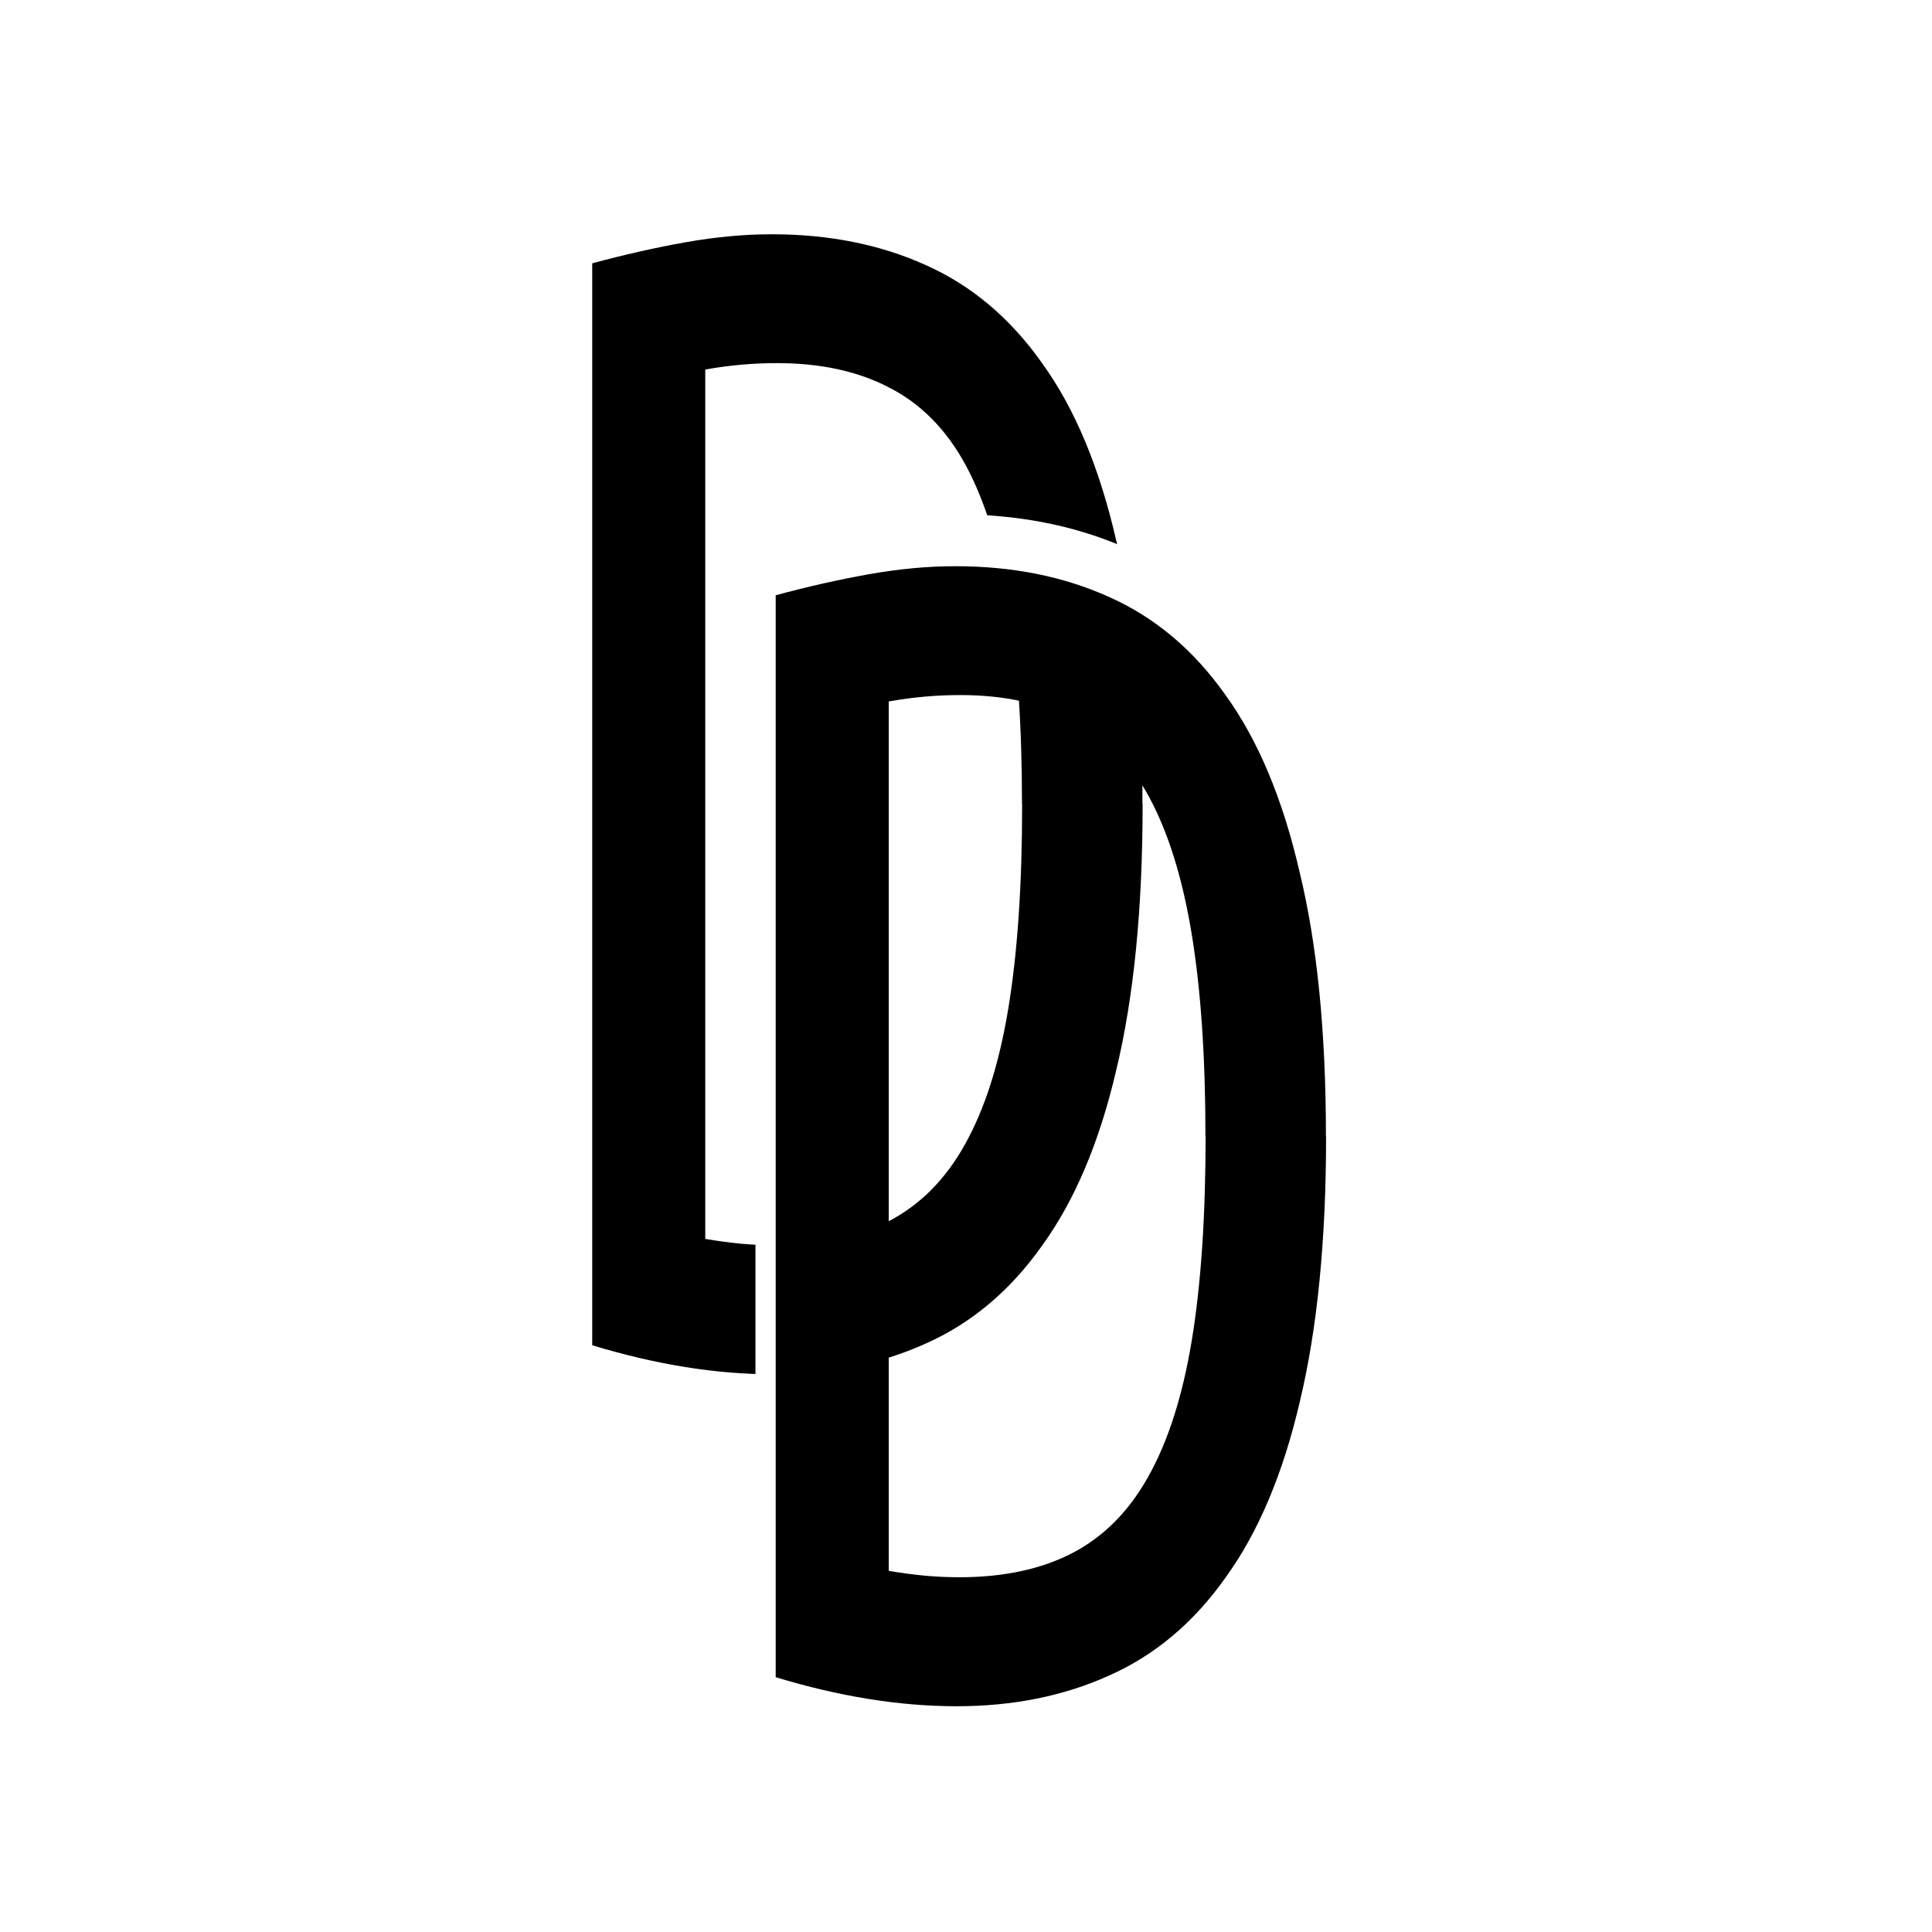 <?xml version="1.0" encoding="UTF-8" standalone="no"?>
<!-- Created with Inkscape (http://www.inkscape.org/) -->

<svg
   xmlns:dc="http://purl.org/dc/elements/1.1/"
   xmlns:cc="http://creativecommons.org/ns#"
   xmlns:rdf="http://www.w3.org/1999/02/22-rdf-syntax-ns#"
   xmlns:svg="http://www.w3.org/2000/svg"
   xmlns="http://www.w3.org/2000/svg"
   xmlns:sodipodi="http://sodipodi.sourceforge.net/DTD/sodipodi-0.dtd"
   xmlns:inkscape="http://www.inkscape.org/namespaces/inkscape"
   width="48"
   height="48"
   viewBox="0 0 12.7 12.7"
   version="1.1"
   id="svg8"
   inkscape:version="0.92.3 (2405546, 2018-03-11)"
   sodipodi:docname="logo.svg"
   inkscape:export-filename="/home/maton/work/drasphid/docs/resources/favicon.png"
   inkscape:export-xdpi="192"
   inkscape:export-ydpi="192">
  <defs
     id="defs2" />
  <sodipodi:namedview
     id="base"
     pagecolor="#ffffff"
     bordercolor="#666666"
     borderopacity="1.0"
     inkscape:pageopacity="0.0"
     inkscape:pageshadow="2"
     inkscape:zoom="3.959798"
     inkscape:cx="47.930244"
     inkscape:cy="7.1266761"
     inkscape:document-units="px"
     inkscape:current-layer="layer1"
     showgrid="false"
     units="px"
     inkscape:window-width="1920"
     inkscape:window-height="1029"
     inkscape:window-x="0"
     inkscape:window-y="25"
     inkscape:window-maximized="1" />
  <g
     inkscape:label="レイヤー 1"
     inkscape:groupmode="layer"
     id="layer1"
     transform="translate(0,-284.3)">
    <rect
       style="fill:#ffffff;stroke-width:0.265"
       id="rect27"
       width="12.7"
       height="12.7"
       x="0"
       y="284.3" />
    <g
       aria-label="DrasphiD"
       transform="matrix(0.884,0,0,1.132,-2.362,-9.875)"
       style="font-style:normal;font-variant:normal;font-weight:normal;font-stretch:normal;font-size:9.35px;line-height:1.25;font-family:Ubuntu;-inkscape-font-specification:Ubuntu;letter-spacing:0px;word-spacing:0px;fill:#000000;fill-opacity:1;stroke:none;stroke-width:0.234"
       id="text3715">
      <path
         d="m 6.266,251.915 q 0,0.907 -0.196,1.543 -0.187,0.626 -0.552,1.019 -0.355,0.393 -0.87,0.57 -0.505,0.178 -1.131,0.178 -0.636,0 -1.346,-0.168 v -6.284 q 0.355,-0.075 0.692,-0.122 0.337,-0.047 0.645,-0.047 0.636,0 1.141,0.178 0.514,0.178 0.87,0.57 0.365,0.393 0.552,1.029 0.196,0.626 0.196,1.533 z m -0.898,0 q 0,-0.692 -0.103,-1.178 -0.103,-0.486 -0.318,-0.795 -0.215,-0.309 -0.57,-0.449 -0.346,-0.14 -0.832,-0.14 -0.131,0 -0.262,0.009 -0.131,0.009 -0.271,0.028 v 5.049 q 0.14,0.019 0.271,0.028 0.131,0.009 0.252,0.009 0.496,0 0.842,-0.14 0.346,-0.14 0.561,-0.439 0.224,-0.309 0.327,-0.795 0.103,-0.486 0.103,-1.188 z"
         style="font-style:normal;font-variant:normal;font-weight:normal;font-stretch:normal;font-family:'Ubuntu Condensed';-inkscape-font-specification:'Ubuntu Condensed, ';letter-spacing:3.102px;stroke-width:0.234"
         id="path3717"
         inkscape:connector-curvature="0" />
      <path
         d="m 12.736,250.98 q -0.299,-0.131 -0.673,-0.131 -0.346,0 -0.645,0.122 v 4.189 h -0.804 v -4.694 q 0.271,-0.131 0.617,-0.215 0.355,-0.093 0.776,-0.093 0.224,0 0.449,0.028 0.224,0.028 0.421,0.103 z"
         style="font-style:normal;font-variant:normal;font-weight:normal;font-stretch:normal;font-family:'Ubuntu Condensed';-inkscape-font-specification:'Ubuntu Condensed, ';letter-spacing:3.102px;stroke-width:0.234"
         id="path3719"
         inkscape:connector-curvature="0" />
      <path
         d="m 16.712,250.354 q 0.243,-0.103 0.514,-0.159 0.271,-0.065 0.589,-0.065 0.655,0 1.066,0.411 0.411,0.402 0.411,1.262 v 3.254 q -0.337,0.093 -0.692,0.15 -0.346,0.056 -0.683,0.056 -0.337,0 -0.636,-0.084 -0.29,-0.084 -0.514,-0.271 -0.215,-0.187 -0.346,-0.468 -0.131,-0.29 -0.131,-0.701 0,-0.383 0.112,-0.664 0.122,-0.29 0.327,-0.477 0.206,-0.196 0.486,-0.29 0.281,-0.103 0.608,-0.103 0.309,0 0.683,0.075 v -0.449 q 0,-0.542 -0.215,-0.757 -0.206,-0.215 -0.598,-0.215 -0.215,0 -0.411,0.047 -0.187,0.037 -0.402,0.131 z m 0.383,3.376 q 0,0.43 0.224,0.636 0.224,0.206 0.636,0.206 0.252,0 0.552,-0.065 v -1.562 q -0.281,-0.075 -0.552,-0.075 -0.178,0 -0.337,0.047 -0.159,0.037 -0.281,0.14 -0.112,0.093 -0.178,0.262 -0.065,0.159 -0.065,0.411 z"
         style="font-style:normal;font-variant:normal;font-weight:normal;font-stretch:normal;font-family:'Ubuntu Condensed';-inkscape-font-specification:'Ubuntu Condensed, ';letter-spacing:3.102px;stroke-width:0.234"
         id="path3721"
         inkscape:connector-curvature="0" />
      <path
         d="m 24.476,254.59 q 0.355,0 0.533,-0.196 0.187,-0.206 0.187,-0.533 0,-0.206 -0.075,-0.346 -0.075,-0.15 -0.196,-0.262 -0.122,-0.112 -0.281,-0.196 -0.159,-0.093 -0.318,-0.196 -0.159,-0.093 -0.309,-0.215 -0.15,-0.131 -0.271,-0.29 -0.112,-0.168 -0.187,-0.374 -0.065,-0.215 -0.065,-0.496 0,-0.608 0.374,-0.982 0.383,-0.374 1.029,-0.374 0.271,0 0.514,0.075 0.243,0.065 0.402,0.15 l -0.178,0.645 q -0.168,-0.093 -0.337,-0.14 -0.168,-0.047 -0.365,-0.047 -0.299,0 -0.477,0.178 -0.178,0.168 -0.178,0.496 0,0.187 0.065,0.327 0.065,0.131 0.168,0.243 0.112,0.103 0.243,0.196 0.14,0.093 0.29,0.178 0.178,0.103 0.346,0.224 0.178,0.122 0.309,0.29 0.14,0.159 0.224,0.383 0.084,0.215 0.084,0.524 0,0.645 -0.383,1.038 -0.374,0.393 -1.103,0.393 -0.374,0 -0.673,-0.103 -0.299,-0.103 -0.449,-0.187 l 0.168,-0.664 q 0.14,0.075 0.374,0.168 0.243,0.093 0.533,0.093 z"
         style="font-style:normal;font-variant:normal;font-weight:normal;font-stretch:normal;font-family:'Ubuntu Condensed';-inkscape-font-specification:'Ubuntu Condensed, ';letter-spacing:3.102px;stroke-width:0.234"
         id="path3723"
         inkscape:connector-curvature="0" />
      <path
         d="m 30.887,254.421 q 0.271,0.15 0.58,0.15 0.234,0 0.411,-0.093 0.178,-0.093 0.299,-0.309 0.131,-0.215 0.196,-0.57 0.065,-0.355 0.065,-0.879 0,-1.01 -0.262,-1.44 -0.252,-0.439 -0.813,-0.439 -0.103,0 -0.224,0.019 -0.122,0.009 -0.252,0.047 z m 0,2.469 H 30.082 V 250.382 q 0.262,-0.112 0.589,-0.178 0.337,-0.075 0.683,-0.075 0.514,0 0.879,0.178 0.374,0.178 0.598,0.514 0.234,0.327 0.337,0.813 0.112,0.477 0.112,1.094 0,1.244 -0.402,1.898 -0.393,0.655 -1.29,0.655 -0.215,0 -0.383,-0.047 -0.168,-0.037 -0.318,-0.112 z"
         style="font-style:normal;font-variant:normal;font-weight:normal;font-stretch:normal;font-family:'Ubuntu Condensed';-inkscape-font-specification:'Ubuntu Condensed, ';letter-spacing:3.102px;stroke-width:0.234"
         id="path3725"
         inkscape:connector-curvature="0" />
      <path
         d="m 37.559,255.16 v -7.116 l 0.804,-0.14 v 2.375 q 0.178,-0.056 0.383,-0.093 0.215,-0.037 0.43,-0.037 0.309,0 0.58,0.103 0.271,0.093 0.468,0.327 0.206,0.234 0.318,0.636 0.122,0.393 0.122,0.982 v 2.964 h -0.804 v -2.899 q 0,-0.729 -0.187,-1.066 -0.187,-0.337 -0.701,-0.337 -0.271,0 -0.608,0.093 v 4.208 z"
         style="font-style:normal;font-variant:normal;font-weight:normal;font-stretch:normal;font-family:'Ubuntu Condensed';-inkscape-font-specification:'Ubuntu Condensed, ';letter-spacing:3.102px;stroke-width:0.234"
         id="path3727"
         inkscape:connector-curvature="0" />
      <path
         d="m 45.976,255.16 h -0.804 v -4.909 h 0.804 z m -0.402,-5.779 c -0.143,0 -0.268,-0.047 -0.374,-0.14 -0.1,-0.1 -0.15,-0.231 -0.15,-0.393 0,-0.162 0.05,-0.29 0.15,-0.383 0.106,-0.1 0.231,-0.15 0.374,-0.15 0.143,0 0.265,0.05 0.365,0.15 0.106,0.093 0.361,0.346 0.159,0.383 -1.277,0.239 -0.053,0.293 -0.159,0.393 -0.1,0.093 -0.221,0.14 -0.365,0.14 z"
         style="font-style:normal;font-variant:normal;font-weight:normal;font-stretch:normal;font-family:'Ubuntu Condensed';-inkscape-font-specification:'Ubuntu Condensed, ';letter-spacing:3.102px;stroke-width:0.234"
         id="path3729"
         inkscape:connector-curvature="0"
         sodipodi:nodetypes="cccccscscscscs" />
      <path
         d="m 54.68,251.915 q 0,0.907 -0.196,1.543 -0.187,0.626 -0.552,1.019 -0.355,0.393 -0.87,0.57 -0.505,0.178 -1.131,0.178 -0.636,0 -1.346,-0.168 v -6.284 q 0.355,-0.075 0.692,-0.122 0.337,-0.047 0.645,-0.047 0.636,0 1.141,0.178 0.514,0.178 0.87,0.57 0.365,0.393 0.552,1.029 0.196,0.626 0.196,1.533 z m -0.898,0 q 0,-0.692 -0.103,-1.178 -0.103,-0.486 -0.318,-0.795 -0.215,-0.309 -0.57,-0.449 -0.346,-0.14 -0.832,-0.14 -0.131,0 -0.262,0.009 -0.131,0.009 -0.271,0.028 v 5.049 q 0.14,0.019 0.271,0.028 0.131,0.009 0.252,0.009 0.496,0 0.842,-0.14 0.346,-0.14 0.561,-0.439 0.224,-0.309 0.327,-0.795 0.103,-0.486 0.103,-1.188 z"
         style="font-style:normal;font-variant:normal;font-weight:normal;font-stretch:normal;font-family:'Ubuntu Condensed';-inkscape-font-specification:'Ubuntu Condensed, ';letter-spacing:3.102px;stroke-width:0.234"
         id="path3731"
         inkscape:connector-curvature="0" />
    </g>
    <path
       inkscape:connector-curvature="0"
       id="path3717-0"
       style="font-style:normal;font-variant:normal;font-weight:normal;font-stretch:normal;font-size:medium;line-height:1.25;font-family:'Ubuntu Condensed';-inkscape-font-specification:'Ubuntu Condensed, ';letter-spacing:3.102px;word-spacing:0px;fill:#000000;fill-opacity:1;stroke:none;stroke-width:0.234"
       d="m 7.511,289.587 q 0,1.027 -0.173,1.746 -0.165,0.709 -0.487,1.154 -0.314,0.445 -0.768,0.646 -0.446,0.201 -1,0.201 -0.562,0 -1.19,-0.191 v -7.112 q 0.314,-0.085 0.611,-0.138 0.297,-0.053 0.57,-0.053 0.562,0 1.008,0.201 0.454,0.201 0.768,0.646 0.322,0.445 0.487,1.164 0.173,0.709 0.173,1.736 z m -0.793,0 q 0,-0.783 -0.091,-1.333 -0.091,-0.55 -0.281,-0.9 -0.19,-0.349 -0.504,-0.508 -0.306,-0.159 -0.735,-0.159 -0.116,0 -0.231,0.01 -0.116,0.01 -0.24,0.032 v 5.715 q 0.124,0.021 0.24,0.032 0.116,0.01 0.223,0.01 0.438,0 0.744,-0.159 0.306,-0.159 0.496,-0.497 0.198,-0.349 0.289,-0.9 0.091,-0.55 0.091,-1.344 z" />
    <path
       d="m 8.953,291.624 q 0,1.081 -0.191,1.839 -0.182,0.747 -0.537,1.215 -0.346,0.468 -0.847,0.68 -0.492,0.212 -1.101,0.212 -0.619,0 -1.311,-0.201 v -7.488 q 0.346,-0.089 0.674,-0.145 0.328,-0.056 0.628,-0.056 0.619,0 1.111,0.212 0.501,0.212 0.847,0.68 0.355,0.468 0.537,1.226 0.191,0.747 0.191,1.828 z m -0.874,0 q 0,-0.825 -0.1,-1.404 -0.1,-0.579 -0.309,-0.947 -0.209,-0.368 -0.555,-0.535 -0.337,-0.167 -0.81,-0.167 -0.127,0 -0.255,0.01 -0.127,0.01 -0.264,0.033 v 6.017 q 0.137,0.022 0.264,0.033 0.127,0.01 0.246,0.01 0.482,0 0.819,-0.167 0.337,-0.167 0.546,-0.524 0.218,-0.368 0.319,-0.947 0.1,-0.58 0.1,-1.415 z"
       style="font-style:normal;font-variant:normal;font-weight:normal;font-stretch:normal;font-size:medium;line-height:1.25;font-family:'Ubuntu Condensed';-inkscape-font-specification:'Ubuntu Condensed, ';letter-spacing:3.102px;word-spacing:0px;fill:#ffffff;fill-opacity:1;stroke:none;stroke-width:0.252"
       id="path3782"
       inkscape:connector-curvature="0" />
    <path
       inkscape:connector-curvature="0"
       id="path3731-8"
       style="font-style:normal;font-variant:normal;font-weight:normal;font-stretch:normal;font-size:medium;line-height:1.25;font-family:'Ubuntu Condensed';-inkscape-font-specification:'Ubuntu Condensed, ';letter-spacing:3.102px;word-spacing:0px;fill:#000000;fill-opacity:1;stroke:none;stroke-width:0.234"
       d="m 8.717,291.769 q 0,1.027 -0.173,1.746 -0.165,0.709 -0.487,1.154 -0.314,0.445 -0.768,0.646 -0.446,0.201 -1,0.201 -0.562,0 -1.19,-0.191 v -7.112 q 0.314,-0.085 0.611,-0.138 0.297,-0.053 0.57,-0.053 0.562,0 1.008,0.201 0.454,0.201 0.768,0.646 0.322,0.445 0.487,1.164 0.173,0.709 0.173,1.736 z m -0.793,0 q 0,-0.783 -0.091,-1.333 -0.091,-0.55 -0.281,-0.9 -0.19,-0.349 -0.504,-0.508 -0.306,-0.159 -0.735,-0.159 -0.116,0 -0.231,0.01 -0.116,0.01 -0.24,0.032 v 5.715 q 0.124,0.021 0.24,0.032 0.116,0.01 0.223,0.01 0.438,0 0.744,-0.159 0.306,-0.159 0.496,-0.497 0.198,-0.349 0.289,-0.9 0.091,-0.55 0.091,-1.344 z" />
  </g>
</svg>
